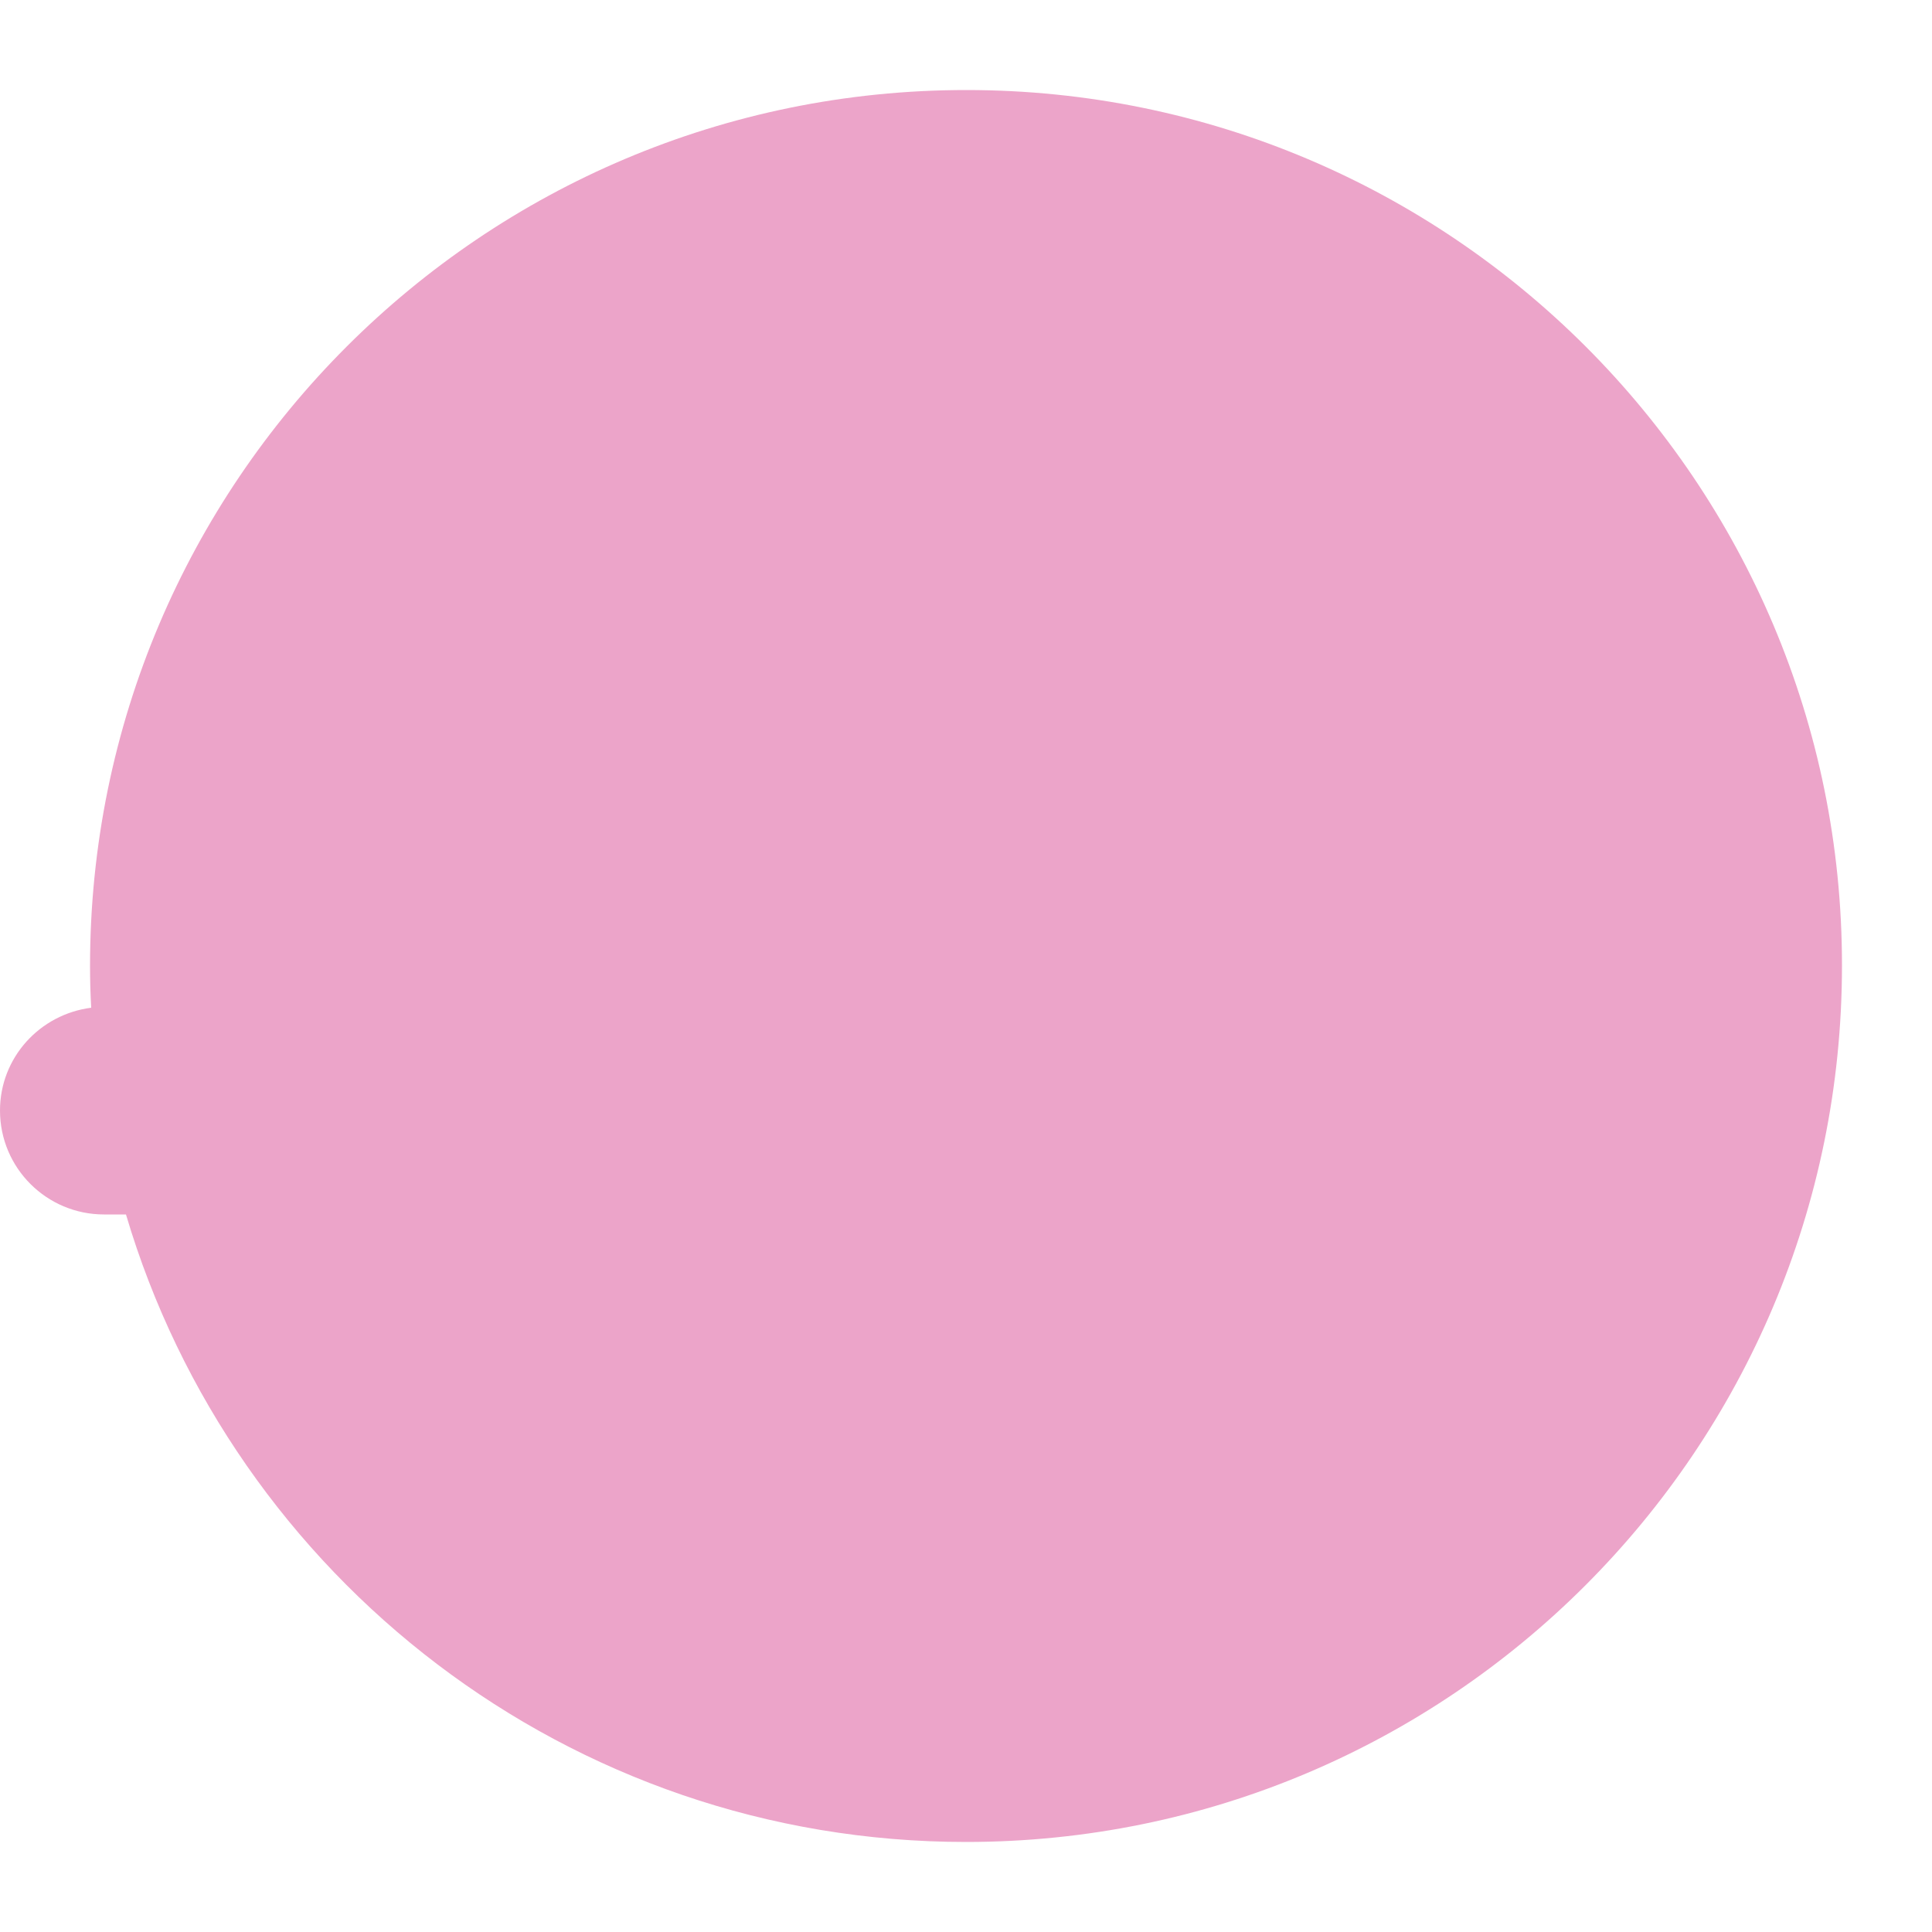 <?xml version="1.0" encoding="utf-8"?>
<!-- Generator: Adobe Illustrator 16.0.4, SVG Export Plug-In . SVG Version: 6.00 Build 0)  -->
<!DOCTYPE svg PUBLIC "-//W3C//DTD SVG 1.1//EN" "http://www.w3.org/Graphics/SVG/1.1/DTD/svg11.dtd">
<svg version="1.1" id="Layer_1" xmlns="http://www.w3.org/2000/svg" xmlns:xlink="http://www.w3.org/1999/xlink" x="0px" y="0px"
	 width="500px" height="500px" viewBox="0 0 500 500" enable-background="new 0 0 500 500" xml:space="preserve">
<path fill="#ECA4C9" d="M250.1,23.3C124.8,23.3,23.3,124.8,23.3,250c0,3.6,0.1,7.2,0.3,10.8C10.3,262.5,0,273.7,0,287.4
	c0,14.9,12.1,26.9,26.9,26.9h5.7c27.8,93.9,114.6,162.4,217.4,162.4c125.2,0,226.7-101.5,226.7-226.8
	C476.8,124.8,375.3,23.3,250.1,23.3"/>
</svg>
